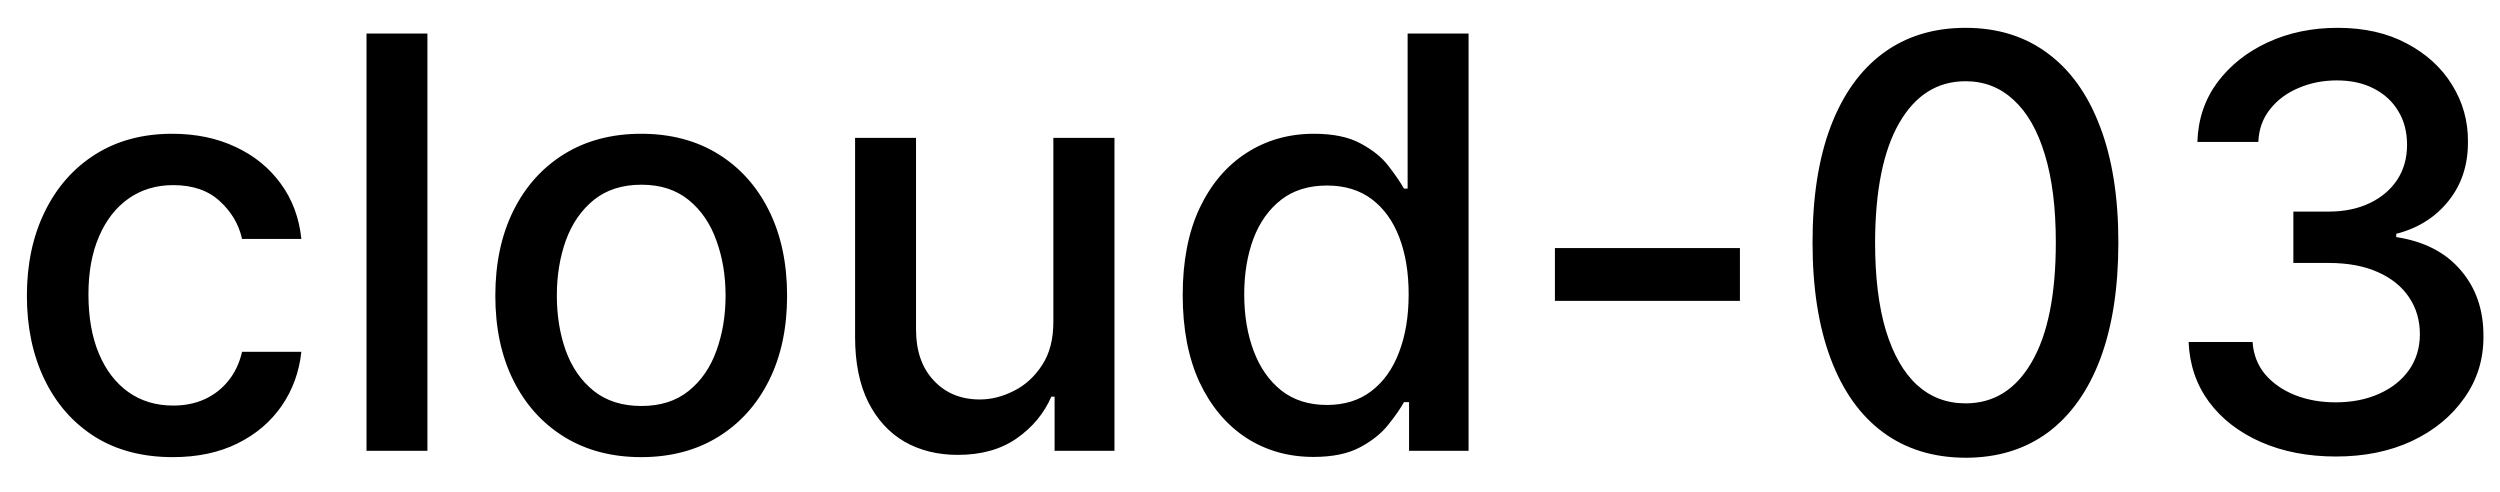 <svg width="61" height="12" viewBox="0 0 61 12" fill="none" xmlns="http://www.w3.org/2000/svg">
<path d="M4.216 11.154C3.477 11.154 2.84 10.987 2.307 10.652C1.777 10.314 1.369 9.848 1.084 9.255C0.799 8.662 0.656 7.982 0.656 7.217C0.656 6.441 0.802 5.757 1.094 5.163C1.385 4.567 1.796 4.101 2.327 3.766C2.857 3.432 3.482 3.264 4.201 3.264C4.781 3.264 5.298 3.372 5.752 3.587C6.206 3.799 6.572 4.098 6.851 4.482C7.133 4.867 7.3 5.316 7.353 5.83H5.906C5.827 5.472 5.644 5.163 5.359 4.905C5.078 4.646 4.7 4.517 4.226 4.517C3.812 4.517 3.449 4.626 3.137 4.845C2.829 5.061 2.589 5.369 2.416 5.77C2.244 6.168 2.158 6.638 2.158 7.182C2.158 7.739 2.242 8.219 2.411 8.624C2.58 9.028 2.819 9.341 3.127 9.563C3.439 9.785 3.805 9.896 4.226 9.896C4.508 9.896 4.763 9.845 4.991 9.742C5.223 9.636 5.417 9.485 5.573 9.29C5.732 9.094 5.843 8.859 5.906 8.584H7.353C7.3 9.078 7.139 9.518 6.871 9.906C6.602 10.294 6.243 10.599 5.792 10.821C5.344 11.043 4.819 11.154 4.216 11.154ZM10.429 0.818V11H8.943V0.818H10.429ZM15.646 11.154C14.93 11.154 14.305 10.99 13.771 10.662C13.238 10.334 12.823 9.875 12.528 9.285C12.233 8.695 12.086 8.005 12.086 7.217C12.086 6.424 12.233 5.732 12.528 5.138C12.823 4.545 13.238 4.085 13.771 3.756C14.305 3.428 14.93 3.264 15.646 3.264C16.361 3.264 16.986 3.428 17.52 3.756C18.053 4.085 18.468 4.545 18.763 5.138C19.058 5.732 19.205 6.424 19.205 7.217C19.205 8.005 19.058 8.695 18.763 9.285C18.468 9.875 18.053 10.334 17.52 10.662C16.986 10.99 16.361 11.154 15.646 11.154ZM15.651 9.906C16.115 9.906 16.499 9.784 16.804 9.538C17.109 9.293 17.334 8.967 17.48 8.559C17.629 8.151 17.704 7.702 17.704 7.212C17.704 6.724 17.629 6.277 17.48 5.869C17.334 5.458 17.109 5.129 16.804 4.88C16.499 4.631 16.115 4.507 15.651 4.507C15.183 4.507 14.796 4.631 14.487 4.88C14.182 5.129 13.955 5.458 13.806 5.869C13.66 6.277 13.587 6.724 13.587 7.212C13.587 7.702 13.66 8.151 13.806 8.559C13.955 8.967 14.182 9.293 14.487 9.538C14.796 9.784 15.183 9.906 15.651 9.906ZM25.702 7.833V3.364H27.193V11H25.732V9.678H25.652C25.477 10.085 25.195 10.425 24.807 10.697C24.422 10.965 23.944 11.099 23.37 11.099C22.88 11.099 22.445 10.992 22.068 10.776C21.693 10.557 21.398 10.234 21.183 9.807C20.971 9.379 20.864 8.851 20.864 8.221V3.364H22.351V8.042C22.351 8.562 22.495 8.977 22.784 9.285C23.072 9.593 23.446 9.747 23.907 9.747C24.186 9.747 24.462 9.678 24.737 9.538C25.016 9.399 25.246 9.189 25.428 8.907C25.614 8.625 25.705 8.267 25.702 7.833ZM32.049 11.149C31.433 11.149 30.883 10.992 30.399 10.677C29.918 10.359 29.54 9.906 29.265 9.32C28.994 8.73 28.858 8.022 28.858 7.197C28.858 6.371 28.995 5.665 29.27 5.079C29.549 4.492 29.93 4.043 30.414 3.732C30.898 3.42 31.446 3.264 32.059 3.264C32.533 3.264 32.914 3.344 33.203 3.503C33.494 3.659 33.72 3.841 33.879 4.05C34.041 4.259 34.167 4.442 34.257 4.602H34.346V0.818H35.833V11H34.381V9.812H34.257C34.167 9.974 34.038 10.16 33.869 10.369C33.703 10.577 33.475 10.76 33.183 10.915C32.891 11.071 32.513 11.149 32.049 11.149ZM32.377 9.881C32.805 9.881 33.166 9.769 33.461 9.543C33.76 9.315 33.985 8.998 34.137 8.594C34.293 8.189 34.371 7.719 34.371 7.182C34.371 6.652 34.295 6.188 34.142 5.79C33.99 5.392 33.766 5.082 33.471 4.86C33.176 4.638 32.812 4.527 32.377 4.527C31.93 4.527 31.557 4.643 31.259 4.875C30.961 5.107 30.735 5.424 30.583 5.825C30.434 6.226 30.359 6.678 30.359 7.182C30.359 7.692 30.435 8.151 30.588 8.559C30.74 8.967 30.966 9.29 31.264 9.528C31.566 9.764 31.937 9.881 32.377 9.881ZM42.454 6.053V7.341H37.94V6.053H42.454ZM47.96 11.169C47.174 11.166 46.503 10.959 45.946 10.548C45.389 10.137 44.964 9.538 44.669 8.753C44.373 7.967 44.226 7.021 44.226 5.914C44.226 4.81 44.373 3.867 44.669 3.085C44.967 2.303 45.394 1.706 45.951 1.295C46.511 0.884 47.181 0.679 47.96 0.679C48.739 0.679 49.406 0.886 49.963 1.3C50.52 1.711 50.946 2.308 51.241 3.09C51.539 3.869 51.688 4.81 51.688 5.914C51.688 7.024 51.541 7.972 51.246 8.758C50.951 9.54 50.525 10.138 49.968 10.553C49.411 10.963 48.742 11.169 47.96 11.169ZM47.96 9.842C48.649 9.842 49.188 9.505 49.575 8.832C49.967 8.16 50.162 7.187 50.162 5.914C50.162 5.069 50.073 4.355 49.894 3.771C49.718 3.185 49.464 2.741 49.133 2.439C48.805 2.134 48.414 1.982 47.96 1.982C47.274 1.982 46.735 2.32 46.344 2.996C45.953 3.672 45.756 4.645 45.752 5.914C45.752 6.763 45.84 7.48 46.016 8.067C46.195 8.65 46.448 9.093 46.776 9.394C47.105 9.692 47.499 9.842 47.96 9.842ZM56.997 11.139C56.314 11.139 55.704 11.021 55.167 10.786C54.634 10.551 54.211 10.224 53.9 9.807C53.591 9.386 53.425 8.899 53.402 8.345H54.963C54.983 8.647 55.084 8.909 55.267 9.131C55.452 9.349 55.694 9.518 55.992 9.638C56.291 9.757 56.622 9.817 56.987 9.817C57.388 9.817 57.742 9.747 58.051 9.608C58.362 9.469 58.606 9.275 58.782 9.026C58.957 8.774 59.045 8.484 59.045 8.156C59.045 7.815 58.957 7.515 58.782 7.256C58.609 6.995 58.356 6.789 58.021 6.64C57.69 6.491 57.288 6.416 56.818 6.416H55.958V5.163H56.818C57.196 5.163 57.527 5.095 57.812 4.96C58.1 4.824 58.326 4.635 58.488 4.393C58.651 4.147 58.732 3.861 58.732 3.533C58.732 3.218 58.661 2.944 58.518 2.712C58.379 2.477 58.18 2.293 57.922 2.161C57.666 2.028 57.365 1.962 57.017 1.962C56.685 1.962 56.375 2.023 56.087 2.146C55.802 2.265 55.57 2.437 55.391 2.663C55.212 2.885 55.116 3.152 55.103 3.463H53.616C53.633 2.913 53.795 2.429 54.103 2.011C54.415 1.594 54.826 1.267 55.336 1.032C55.847 0.797 56.413 0.679 57.037 0.679C57.69 0.679 58.253 0.807 58.727 1.062C59.204 1.314 59.572 1.65 59.831 2.071C60.092 2.492 60.222 2.953 60.218 3.453C60.222 4.023 60.063 4.507 59.741 4.905C59.423 5.303 58.999 5.569 58.468 5.705V5.785C59.145 5.888 59.668 6.156 60.039 6.59C60.414 7.024 60.6 7.563 60.596 8.206C60.6 8.766 60.444 9.268 60.129 9.712C59.817 10.156 59.392 10.506 58.851 10.761C58.311 11.013 57.693 11.139 56.997 11.139Z" fill="black"/>
</svg>

